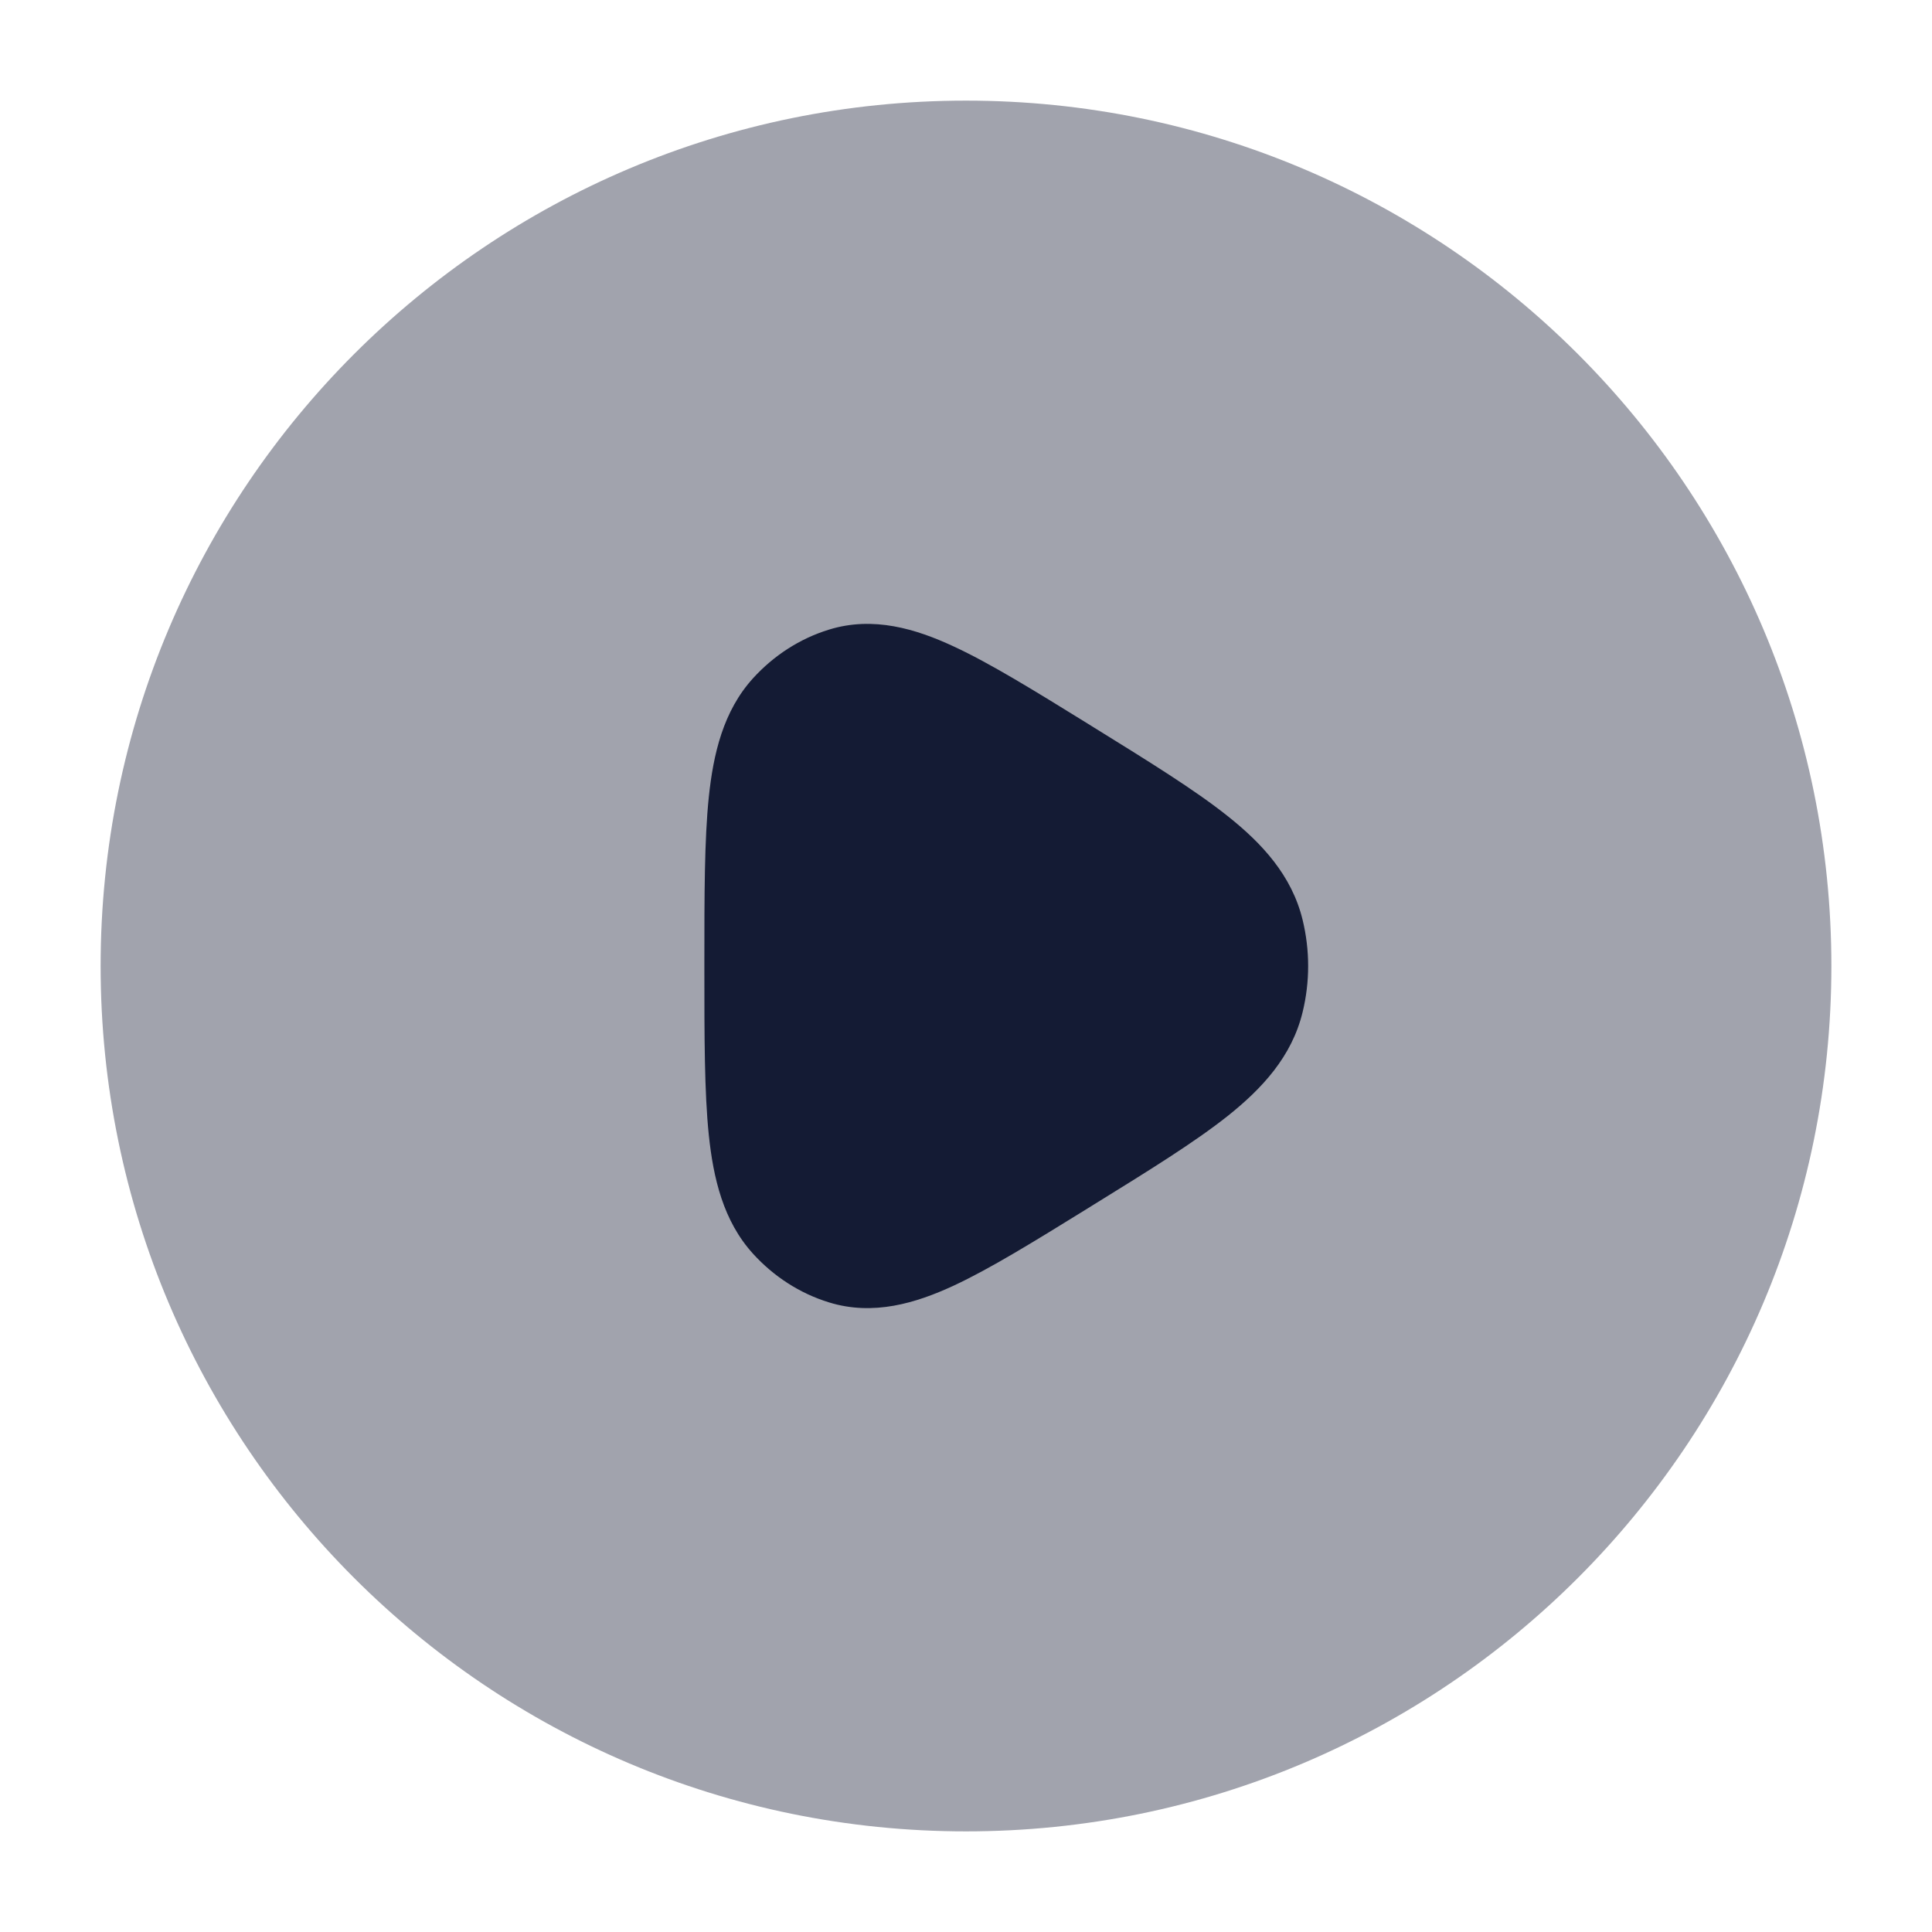 <svg width="24" height="24" viewBox="0 0 24 24" fill="none" xmlns="http://www.w3.org/2000/svg">
<path opacity="0.4" d="M12 1.25C6.063 1.25 1.25 6.063 1.25 12C1.25 17.937 6.063 22.75 12 22.75C17.937 22.75 22.75 17.937 22.75 12C22.75 6.063 17.937 1.25 12 1.25Z" fill="#141B34"/>
<path d="M13.589 9.037L13.507 8.986C12.85 8.58 12.299 8.239 11.842 8.028C11.379 7.813 10.85 7.651 10.299 7.821C9.934 7.933 9.611 8.144 9.355 8.425C8.983 8.834 8.861 9.368 8.805 9.901C8.75 10.433 8.75 11.12 8.75 11.957V12.043C8.75 12.88 8.75 13.567 8.805 14.099C8.861 14.633 8.983 15.166 9.355 15.575C9.611 15.856 9.934 16.067 10.299 16.179C10.85 16.349 11.379 16.187 11.842 15.973C12.299 15.761 12.85 15.42 13.507 15.014L13.589 14.963C14.27 14.542 14.839 14.19 15.251 13.863C15.675 13.525 16.048 13.127 16.182 12.571C16.273 12.197 16.273 11.804 16.182 11.429C16.048 10.874 15.675 10.475 15.251 10.138C14.839 9.81 14.27 9.459 13.589 9.037Z" fill="#141B34"/>
</svg>
